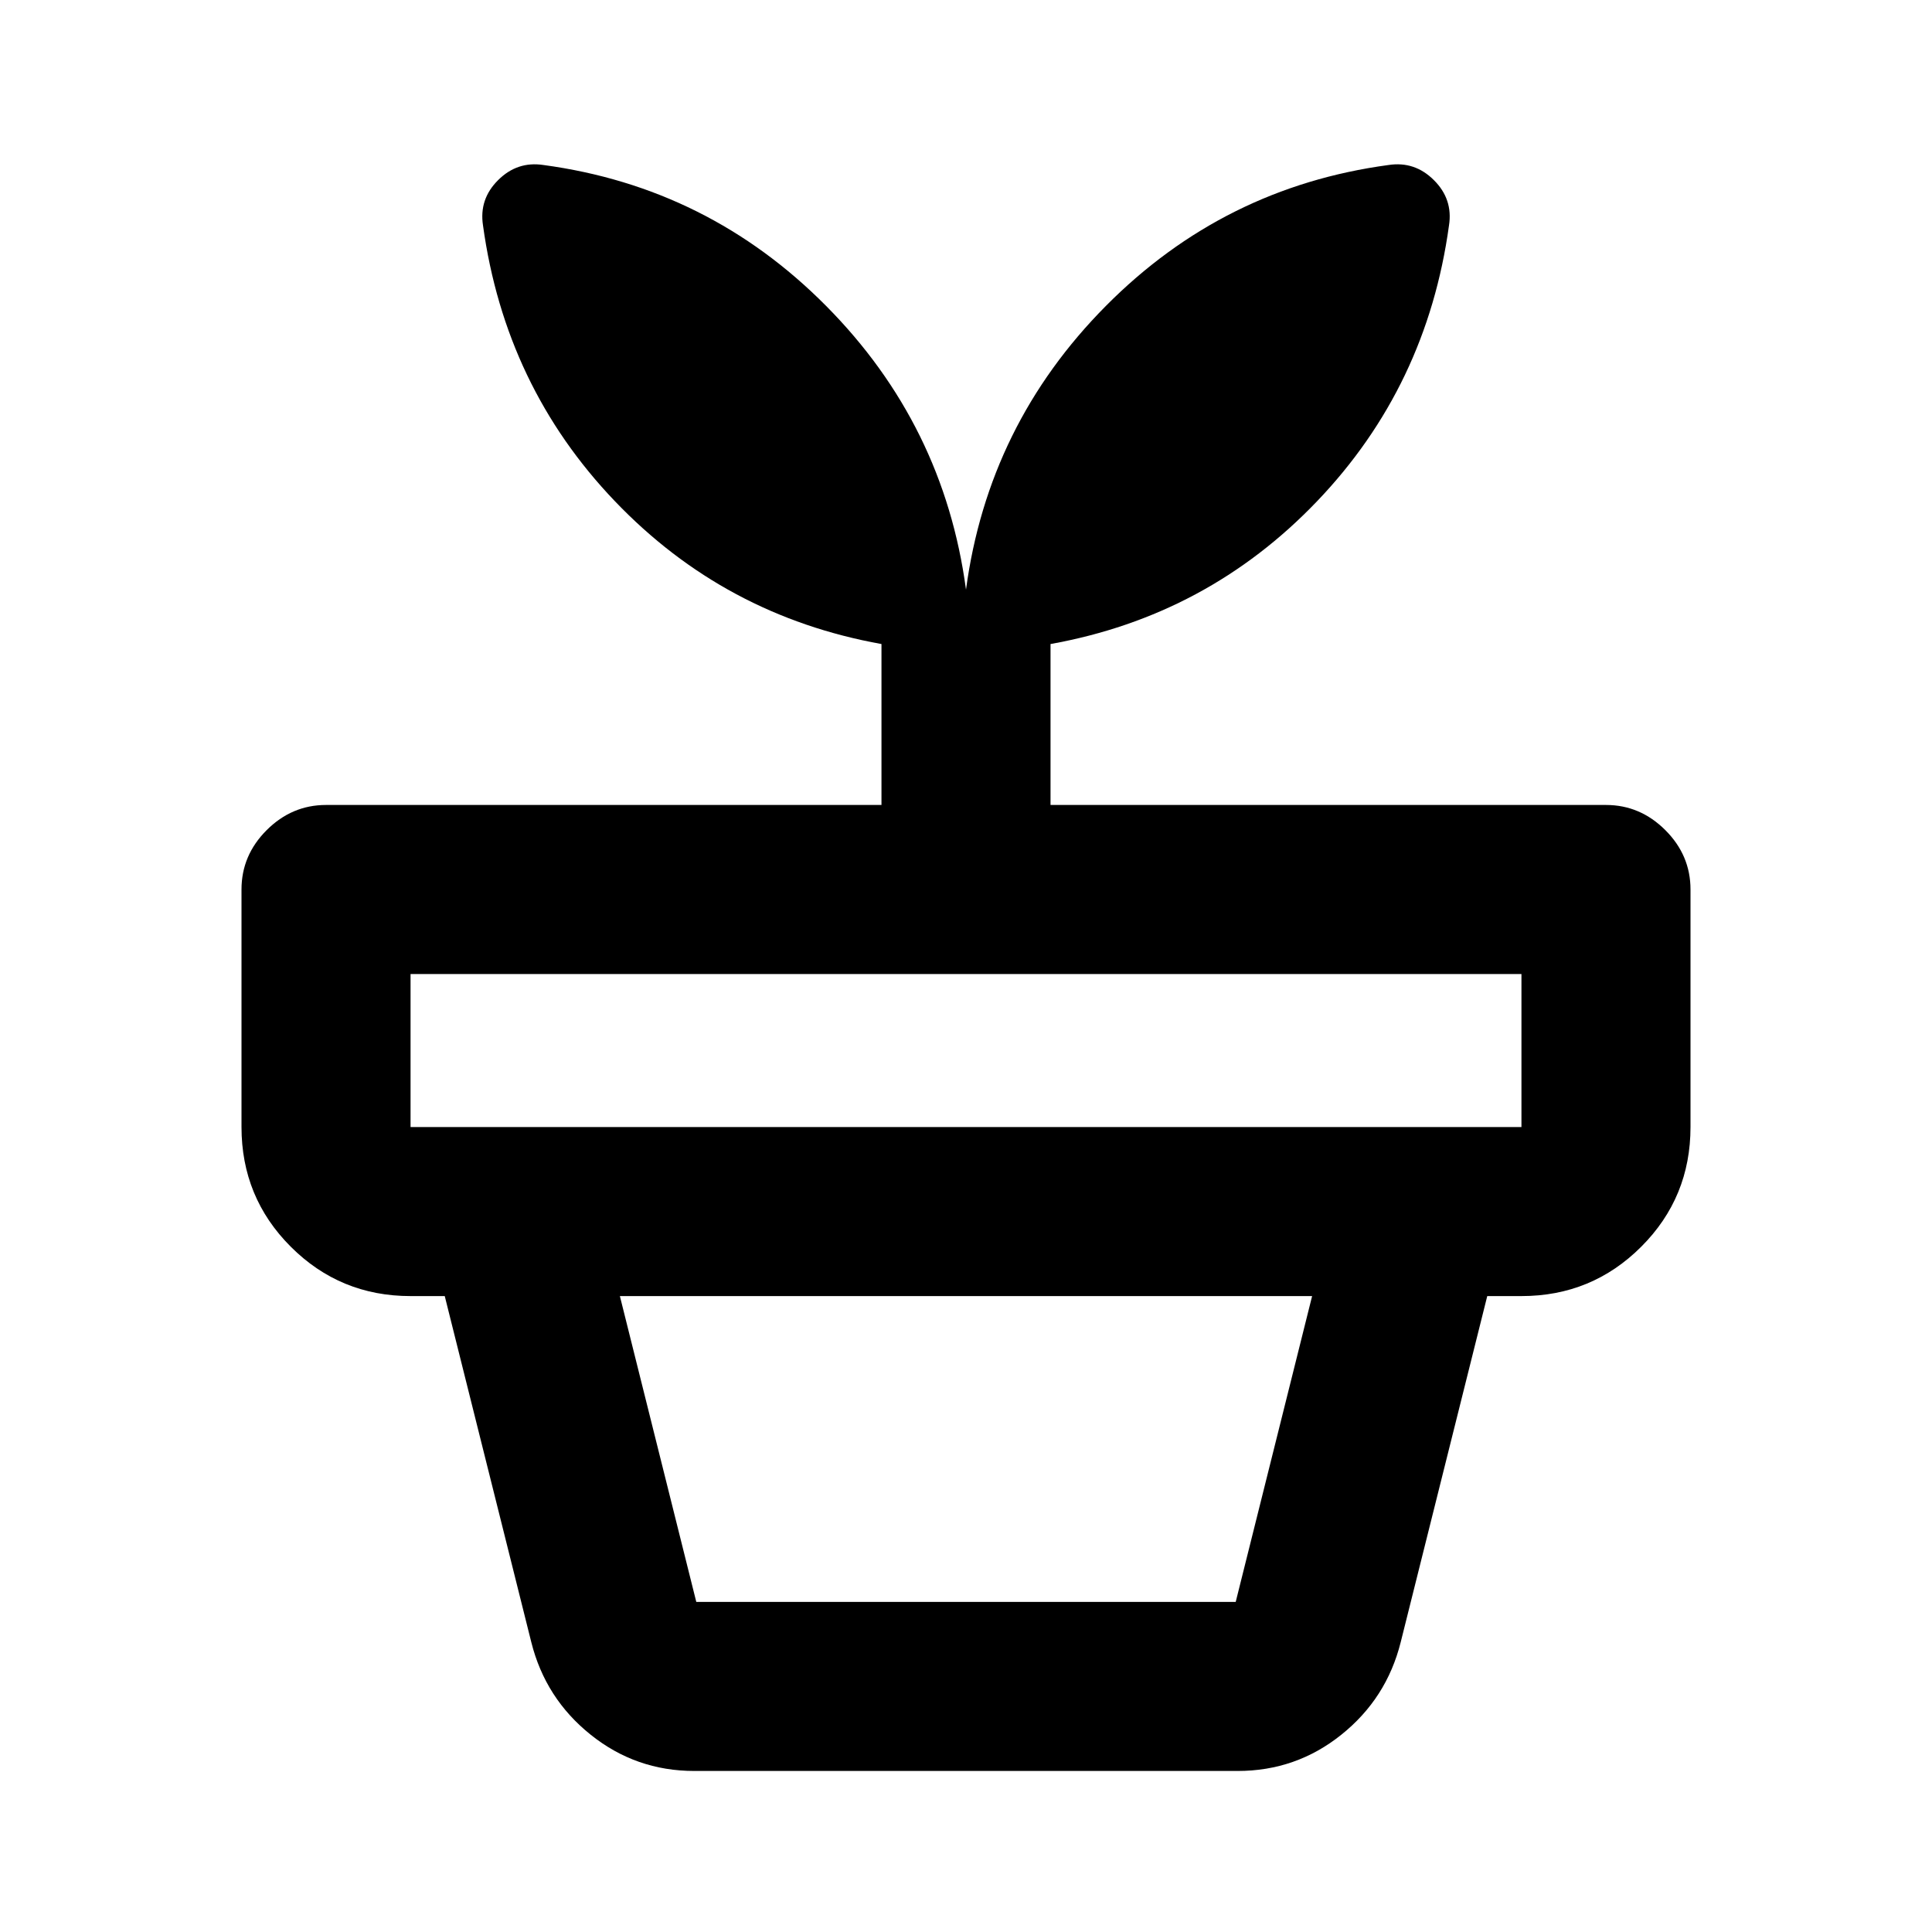 <svg xmlns="http://www.w3.org/2000/svg" height="20" width="20"><path d="M7.208 16.583H12.792Q12.792 16.583 12.792 16.583Q12.792 16.583 12.792 16.583L13.583 13.417H6.417L7.208 16.583Q7.208 16.583 7.208 16.583Q7.208 16.583 7.208 16.583ZM7.188 18.333Q6.583 18.333 6.115 17.958Q5.646 17.583 5.5 17L4.604 13.417H15.396L14.5 17Q14.354 17.583 13.885 17.958Q13.417 18.333 12.812 18.333ZM4.25 11.667H15.75Q15.75 11.667 15.75 11.667Q15.75 11.667 15.75 11.667V10.083H4.25V11.667Q4.25 11.667 4.25 11.667Q4.25 11.667 4.25 11.667ZM5.625 1.708Q7.333 1.938 8.552 3.167Q9.771 4.396 10 6.104Q10.229 4.396 11.448 3.167Q12.667 1.938 14.375 1.708Q14.646 1.667 14.844 1.865Q15.042 2.062 15 2.333Q14.771 4 13.635 5.188Q12.5 6.375 10.875 6.667V8.333H16.625Q16.979 8.333 17.24 8.594Q17.5 8.854 17.5 9.208V11.667Q17.5 12.396 16.99 12.906Q16.479 13.417 15.75 13.417H4.25Q3.521 13.417 3.01 12.906Q2.5 12.396 2.5 11.667V9.208Q2.5 8.854 2.76 8.594Q3.021 8.333 3.375 8.333H9.125V6.667Q7.5 6.375 6.365 5.188Q5.229 4 5 2.333Q4.958 2.062 5.156 1.865Q5.354 1.667 5.625 1.708Z"/></svg>